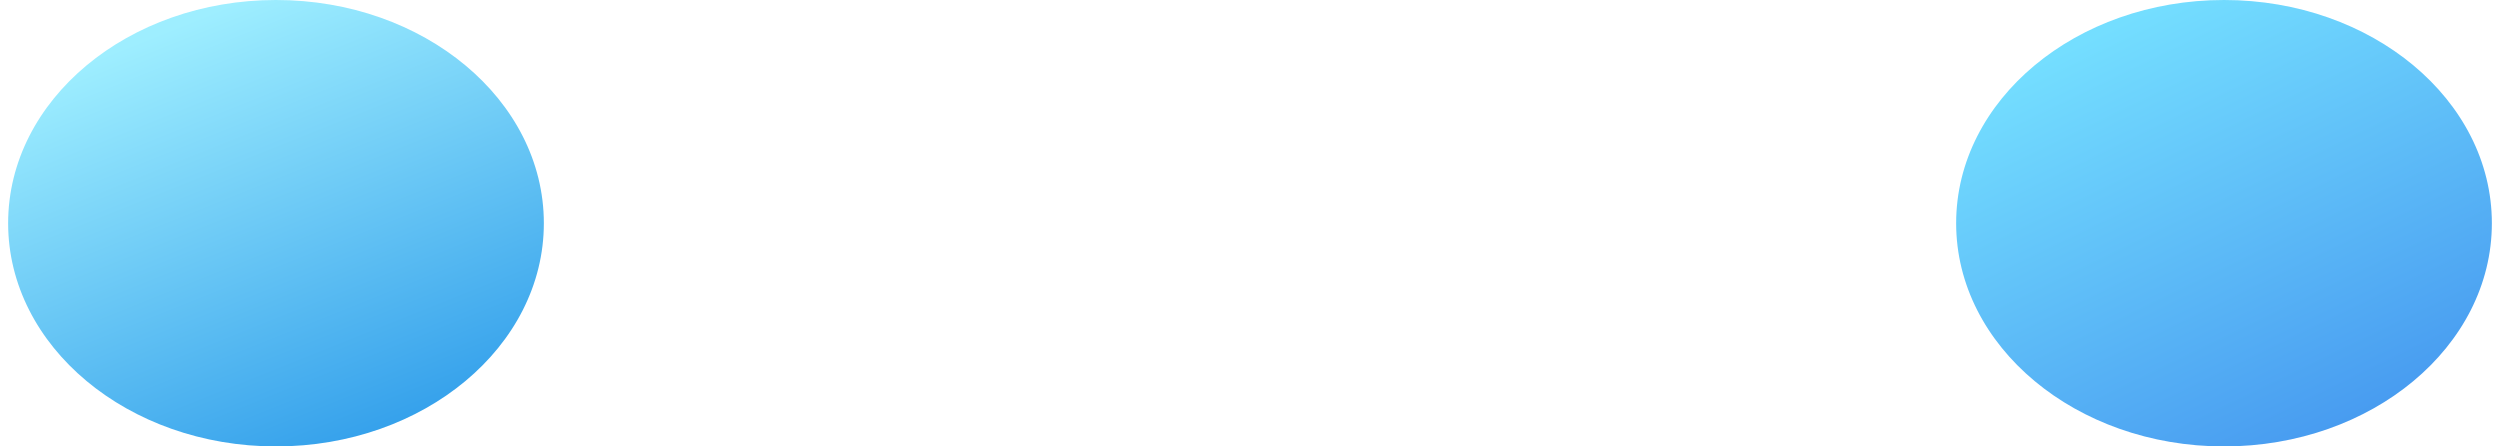 <svg width="224" height="40" viewBox="0 0 224 40" fill="none" xmlns="http://www.w3.org/2000/svg">
<ellipse cx="199.271" cy="20" rx="24" ry="20" fill="url(#paint0_linear_937_31751)"/>
<ellipse cx="24.729" cy="20" rx="24" ry="20" fill="url(#paint1_linear_937_31751)"/>
<defs>
<linearGradient id="paint0_linear_937_31751" x1="183.149" y1="-4.096" x2="206.427" y2="43.712" gradientUnits="userSpaceOnUse">
<stop offset="0.161" stop-color="#74DEFF"/>
<stop offset="1" stop-color="#4496EF"/>
</linearGradient>
<linearGradient id="paint1_linear_937_31751" x1="12.218" y1="1.971" x2="29.674" y2="45.483" gradientUnits="userSpaceOnUse">
<stop offset="0.036" stop-color="#9EEEFF"/>
<stop offset="1" stop-color="#2998E9"/>
</linearGradient>
</defs>
</svg>
